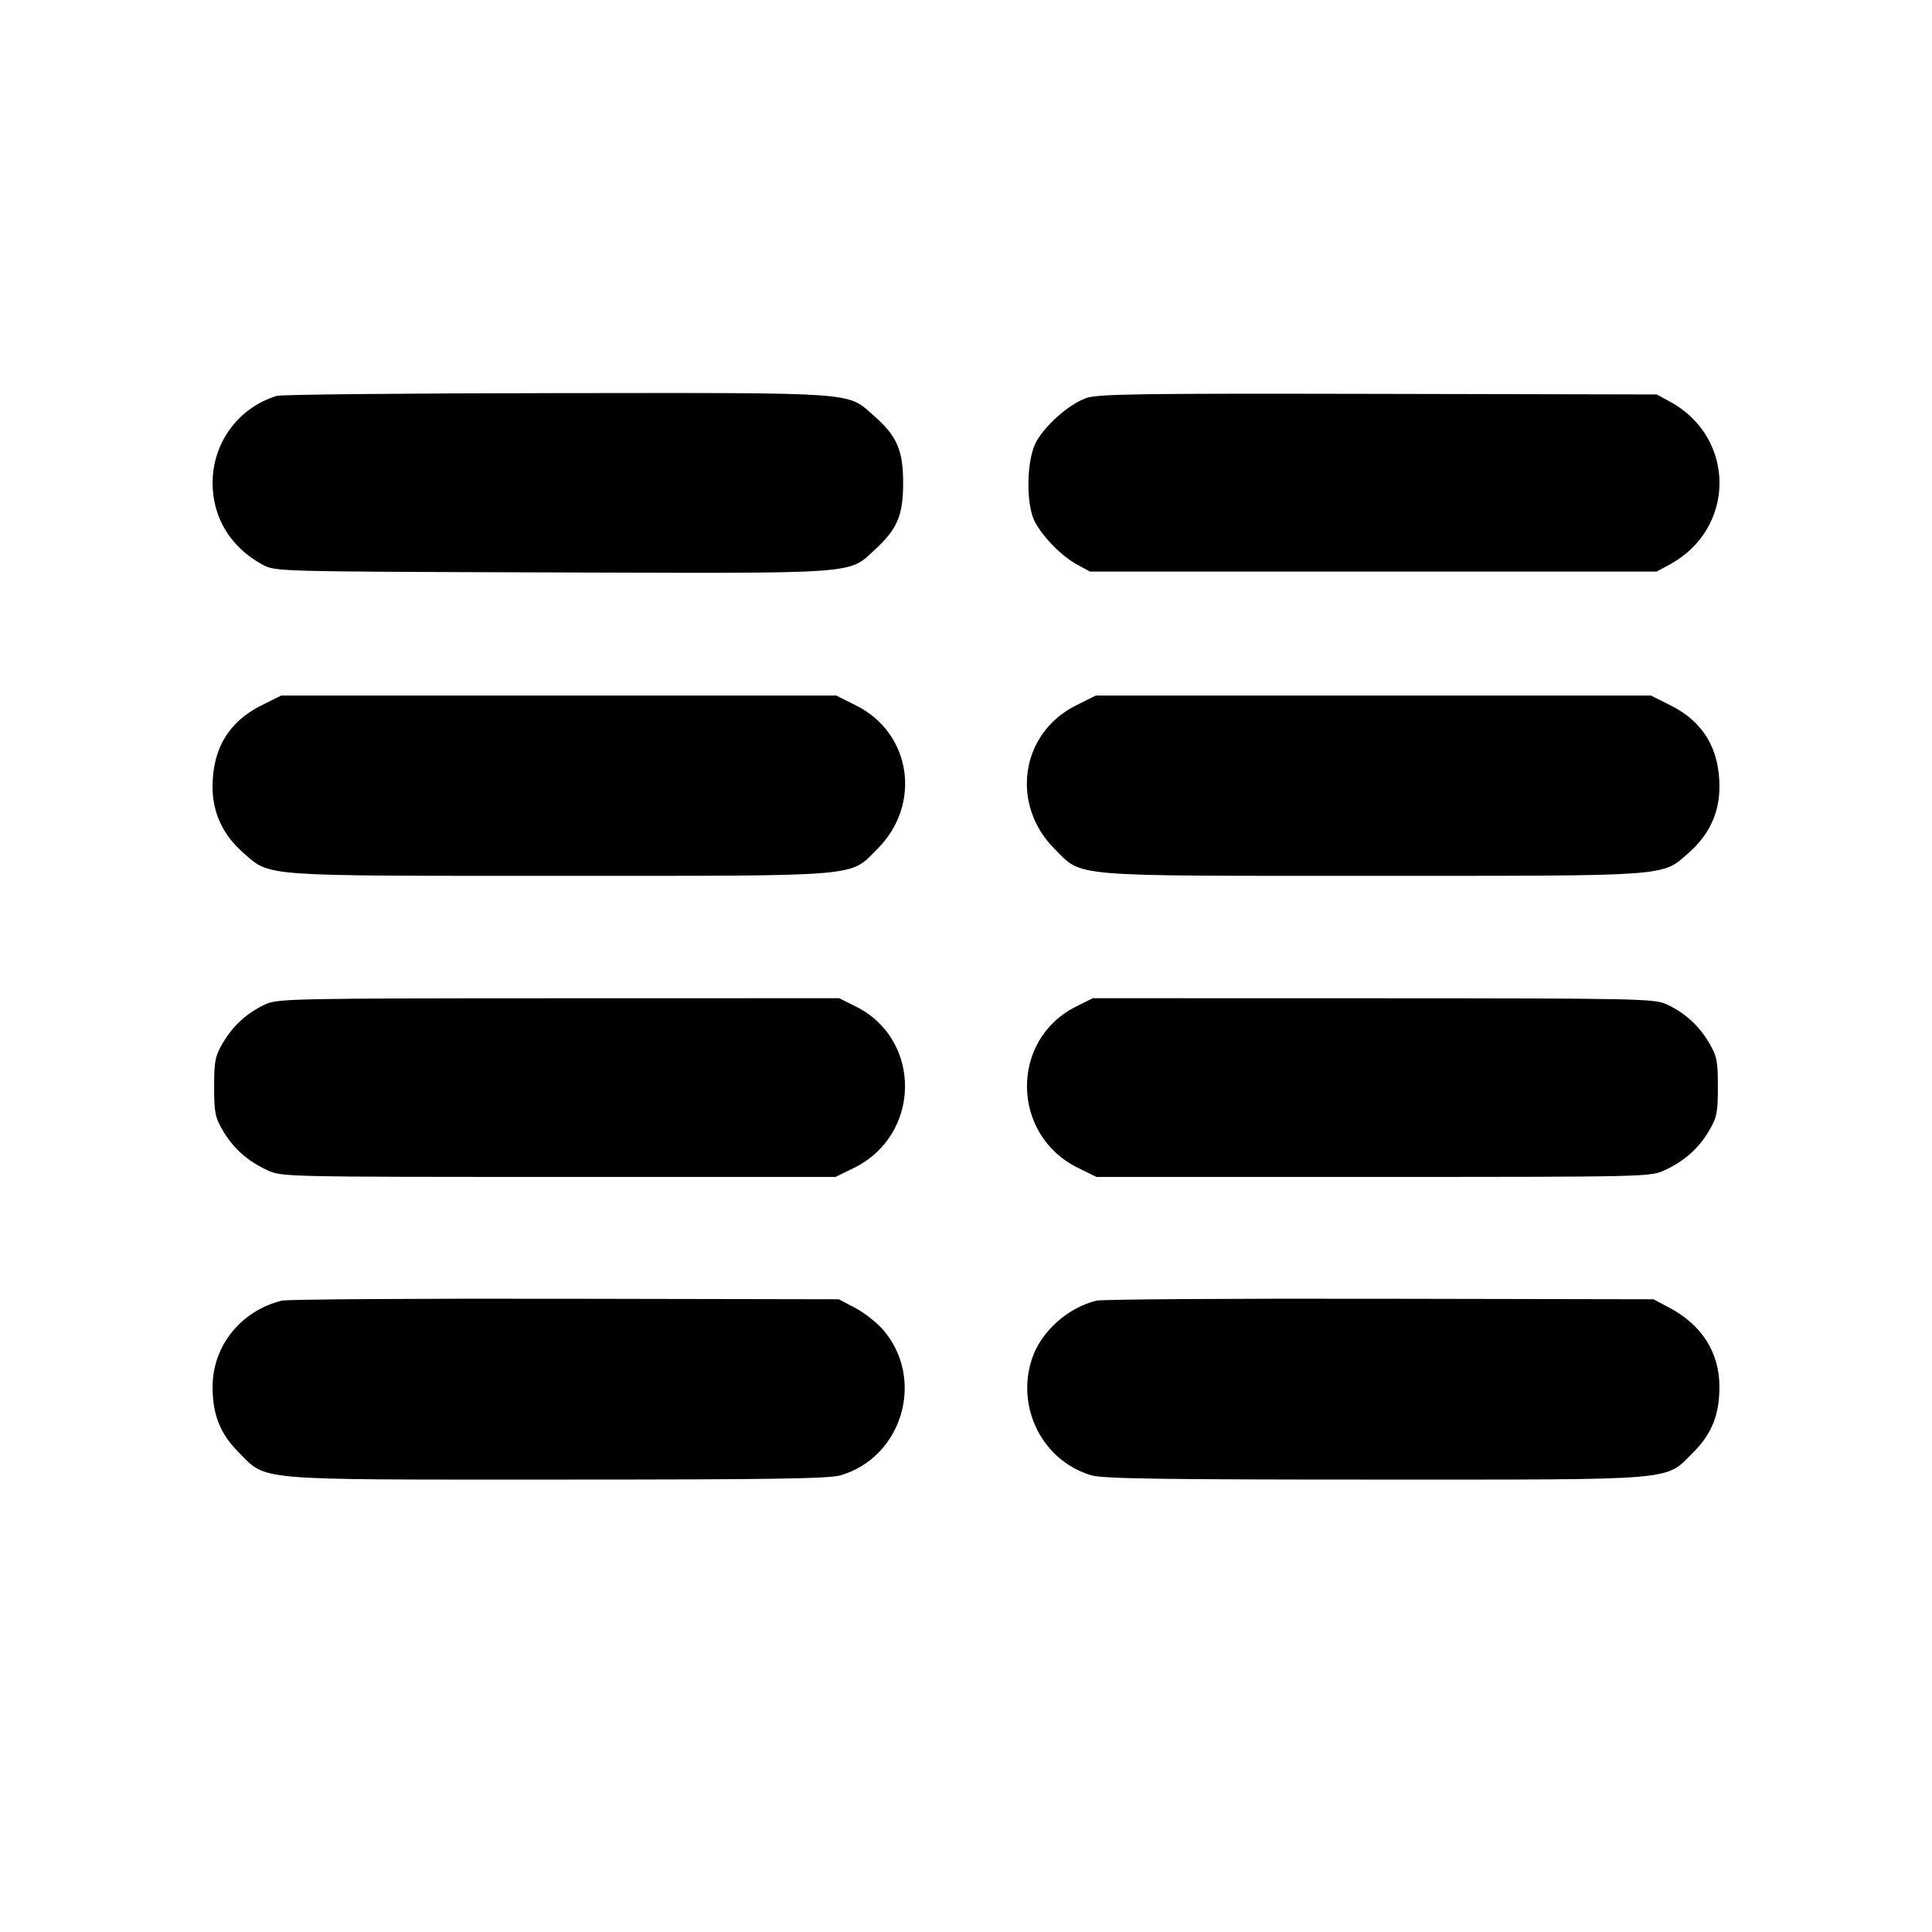 <svg fill="currentColor" viewBox="0 0 256 256" xmlns="http://www.w3.org/2000/svg"><path d="M36.691 52.452 C 31.596 54.002,28.168 58.646,28.168 64.000 C 28.168 68.598,30.579 72.544,34.773 74.811 C 36.480 75.733,36.484 75.733,73.142 75.849 C 114.365 75.980,112.360 76.122,115.949 72.814 C 118.907 70.088,119.670 68.280,119.670 64.000 C 119.670 59.667,118.856 57.784,115.834 55.124 C 112.171 51.899,114.240 52.049,73.844 52.090 C 53.998 52.110,37.279 52.273,36.691 52.452 M143.925 52.747 C 141.638 53.564,138.467 56.358,137.267 58.612 C 136.007 60.980,135.923 66.863,137.117 69.120 C 138.216 71.197,140.693 73.712,142.720 74.809 L 144.427 75.733 181.973 75.733 L 219.520 75.733 221.227 74.809 C 230.049 70.034,230.049 57.957,221.227 53.189 L 219.520 52.267 182.613 52.189 C 150.852 52.122,145.458 52.200,143.925 52.747 M34.644 93.465 C 30.310 95.631,28.156 99.222,28.164 104.267 C 28.170 107.700,29.522 110.608,32.214 112.978 C 35.846 116.175,34.195 116.053,74.027 116.053 C 114.714 116.053,112.510 116.239,116.255 112.494 C 122.168 106.581,120.767 97.142,113.431 93.476 L 110.797 92.160 74.027 92.160 L 37.256 92.160 34.644 93.465 M142.569 93.476 C 135.233 97.142,133.832 106.581,139.745 112.494 C 143.490 116.239,141.286 116.053,181.973 116.053 C 221.805 116.053,220.154 116.175,223.786 112.978 C 226.478 110.608,227.830 107.700,227.836 104.267 C 227.844 99.222,225.690 95.631,221.356 93.465 L 218.744 92.160 181.973 92.160 L 145.203 92.160 142.569 93.476 M35.200 133.063 C 32.789 134.162,30.891 135.878,29.538 138.178 C 28.503 139.940,28.373 140.586,28.373 144.000 C 28.373 147.414,28.503 148.060,29.538 149.822 C 30.920 152.172,32.783 153.832,35.413 155.054 C 37.315 155.938,37.693 155.947,74.027 155.947 L 110.720 155.947 113.162 154.747 C 122.058 150.379,122.204 137.754,113.409 133.371 L 111.192 132.267 74.050 132.276 C 39.026 132.285,36.809 132.330,35.200 133.063 M142.591 133.371 C 133.796 137.754,133.942 150.379,142.838 154.747 L 145.280 155.947 181.973 155.947 C 218.307 155.947,218.685 155.938,220.587 155.054 C 223.217 153.832,225.080 152.172,226.462 149.822 C 227.497 148.060,227.627 147.414,227.627 144.000 C 227.627 140.586,227.497 139.940,226.462 138.178 C 225.109 135.878,223.211 134.162,220.800 133.063 C 219.191 132.330,216.974 132.285,181.950 132.276 L 144.808 132.267 142.591 133.371 M37.333 172.341 C 31.925 173.688,28.189 178.324,28.169 183.711 C 28.156 187.420,29.165 189.977,31.603 192.415 C 35.443 196.255,33.100 196.053,73.813 196.053 C 101.939 196.053,109.844 195.936,111.360 195.494 C 119.567 193.103,122.624 182.759,117.049 176.246 C 116.214 175.271,114.544 173.952,113.339 173.316 L 111.147 172.160 74.880 172.091 C 54.933 172.053,38.037 172.166,37.333 172.341 M145.280 172.341 C 141.459 173.293,137.982 176.408,136.770 179.966 C 134.548 186.486,138.156 193.605,144.640 195.494 C 146.156 195.936,154.061 196.053,182.187 196.053 C 222.900 196.053,220.557 196.255,224.397 192.415 C 226.835 189.977,227.844 187.420,227.831 183.711 C 227.814 179.205,225.513 175.576,221.227 173.295 L 219.093 172.160 182.827 172.091 C 162.880 172.053,145.984 172.166,145.280 172.341 " stroke="none" fill-rule="evenodd"></path></svg>